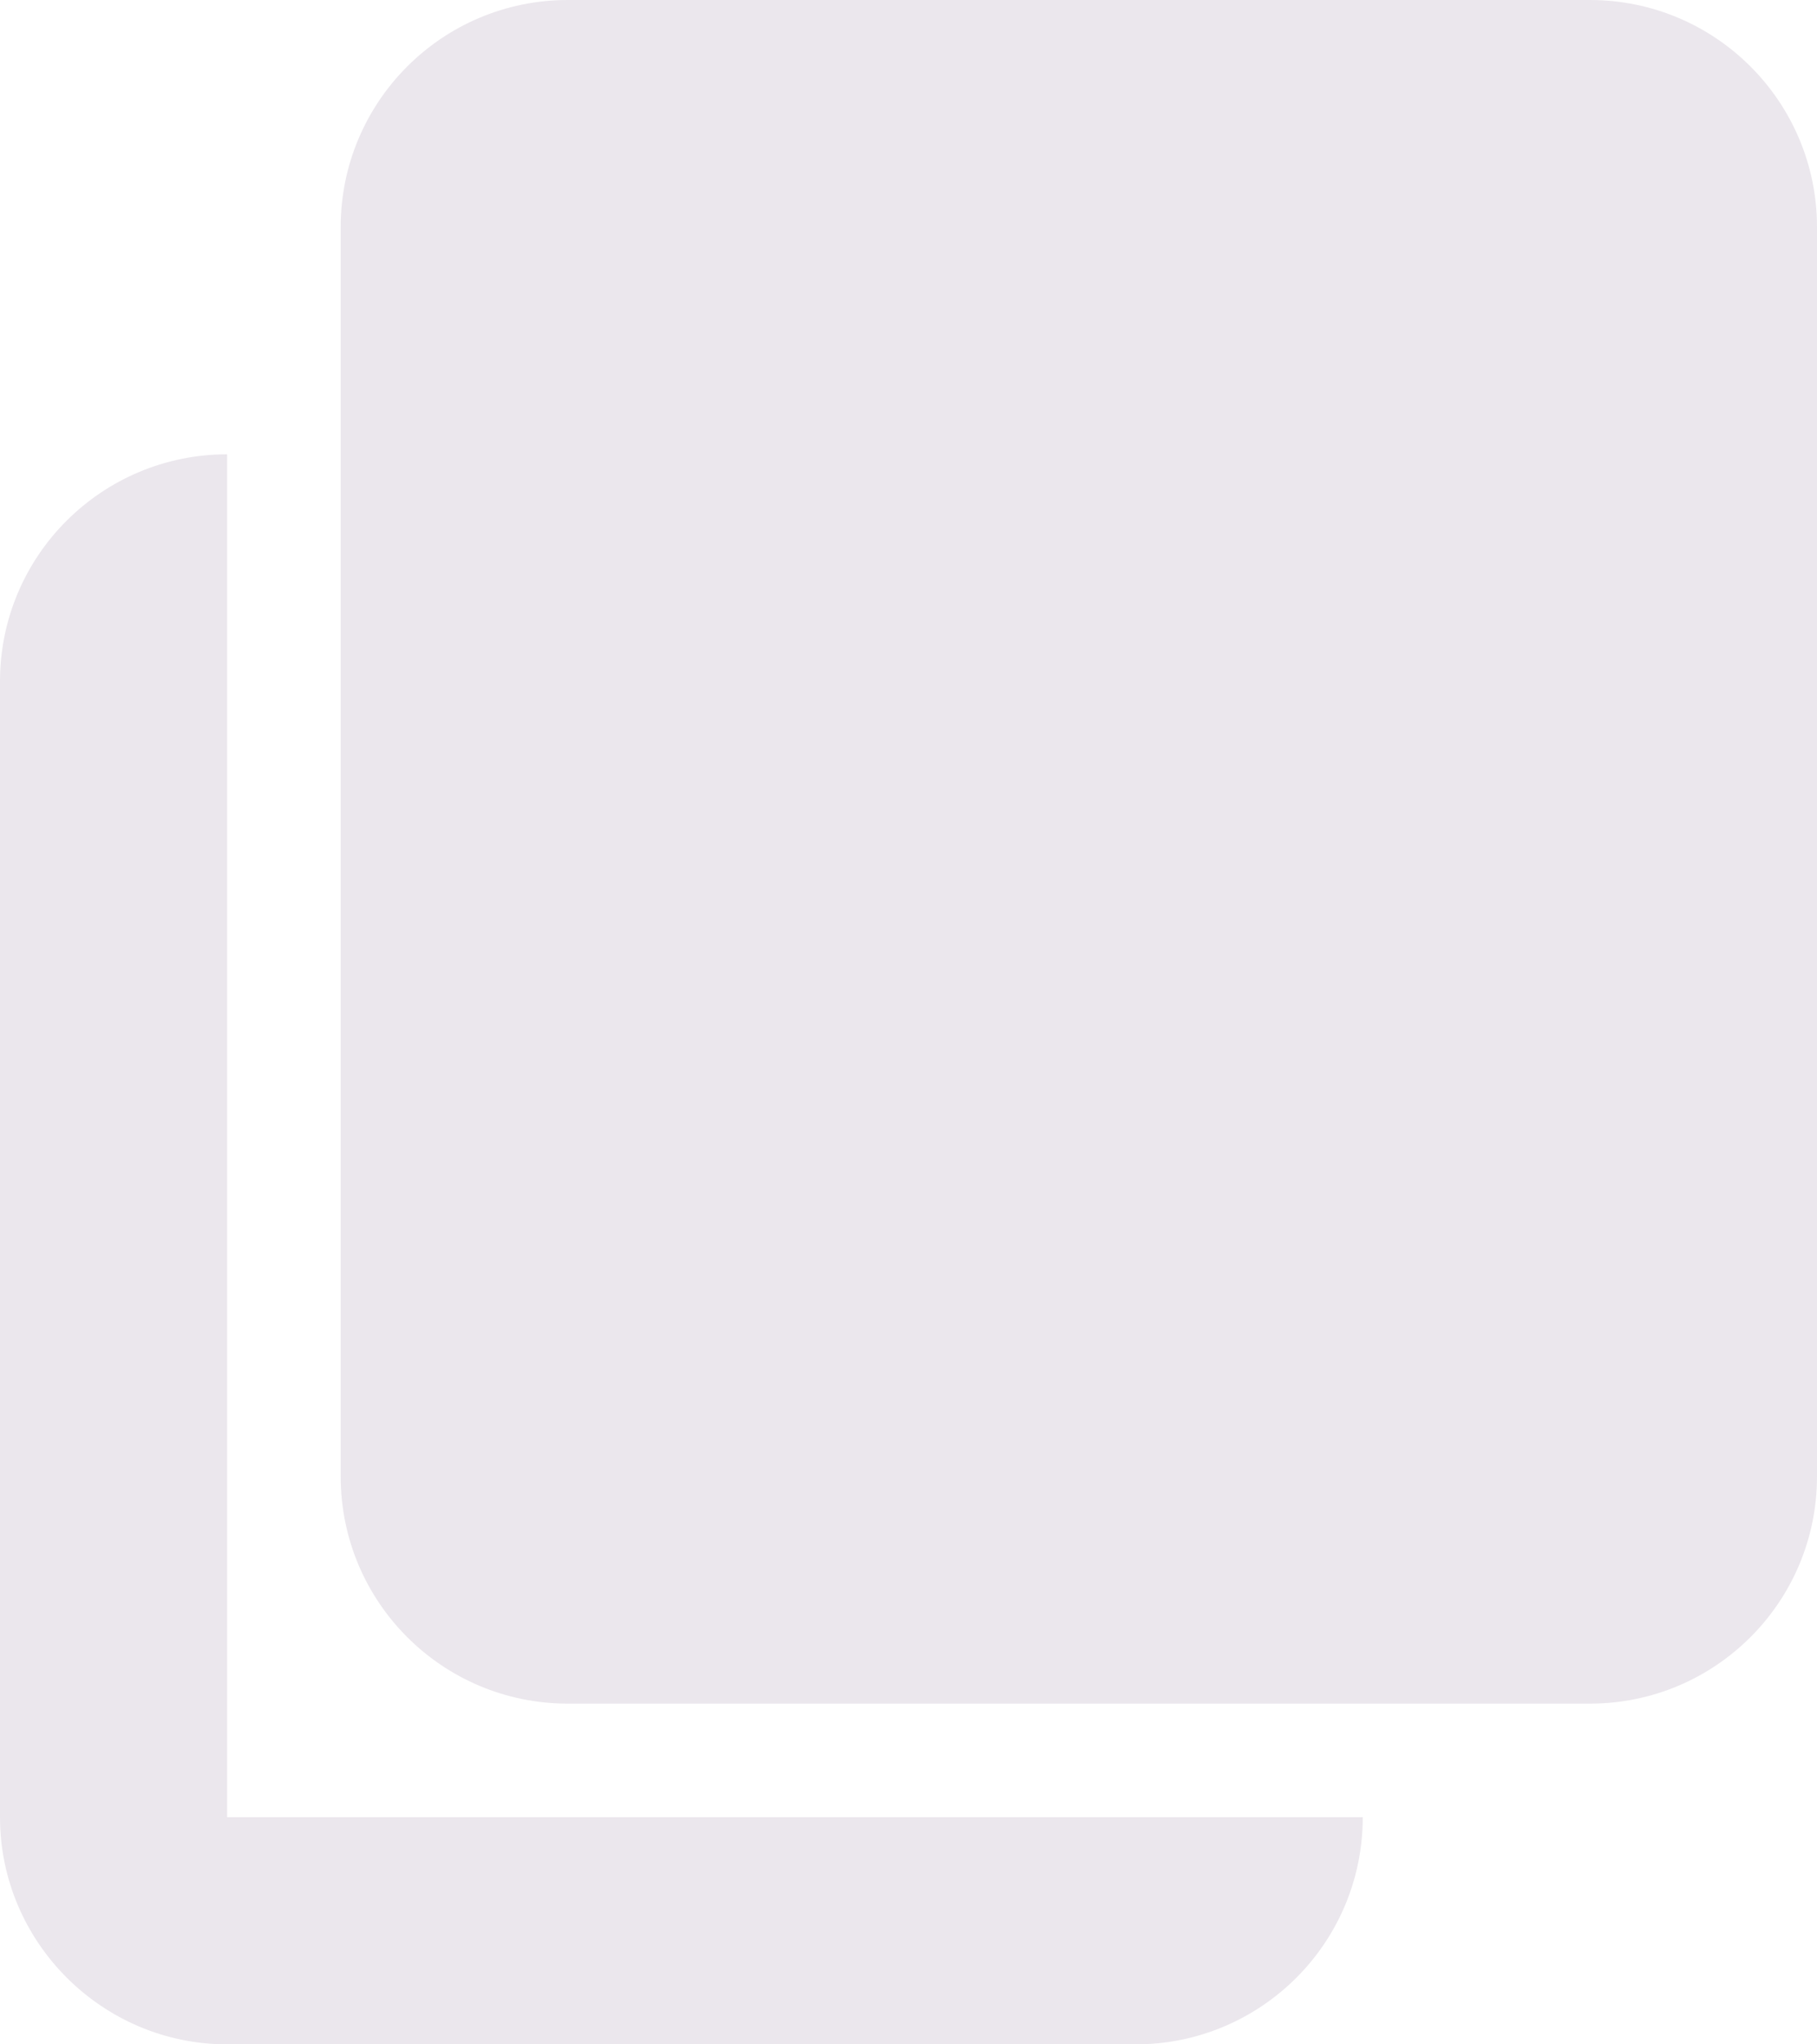 <svg width="16" height="18" viewBox="0 0 16 18" fill="none" xmlns="http://www.w3.org/2000/svg">
<path id="Union" fill-rule="evenodd" clip-rule="evenodd" d="M5 0H14C15.105 0 16 0.895 16 2V13C16 14.105 15.105 15 14 15H5C3.895 15 3 14.105 3 13V2C3 0.895 3.895 0 5 0ZM2 16H12C12 17.11 11.1 18 10 18H2C0.9 18 0 17.1 0 16V6C0 4.89 0.9 4 2 4V16Z" fill="#EBE7ED"/>
</svg>
